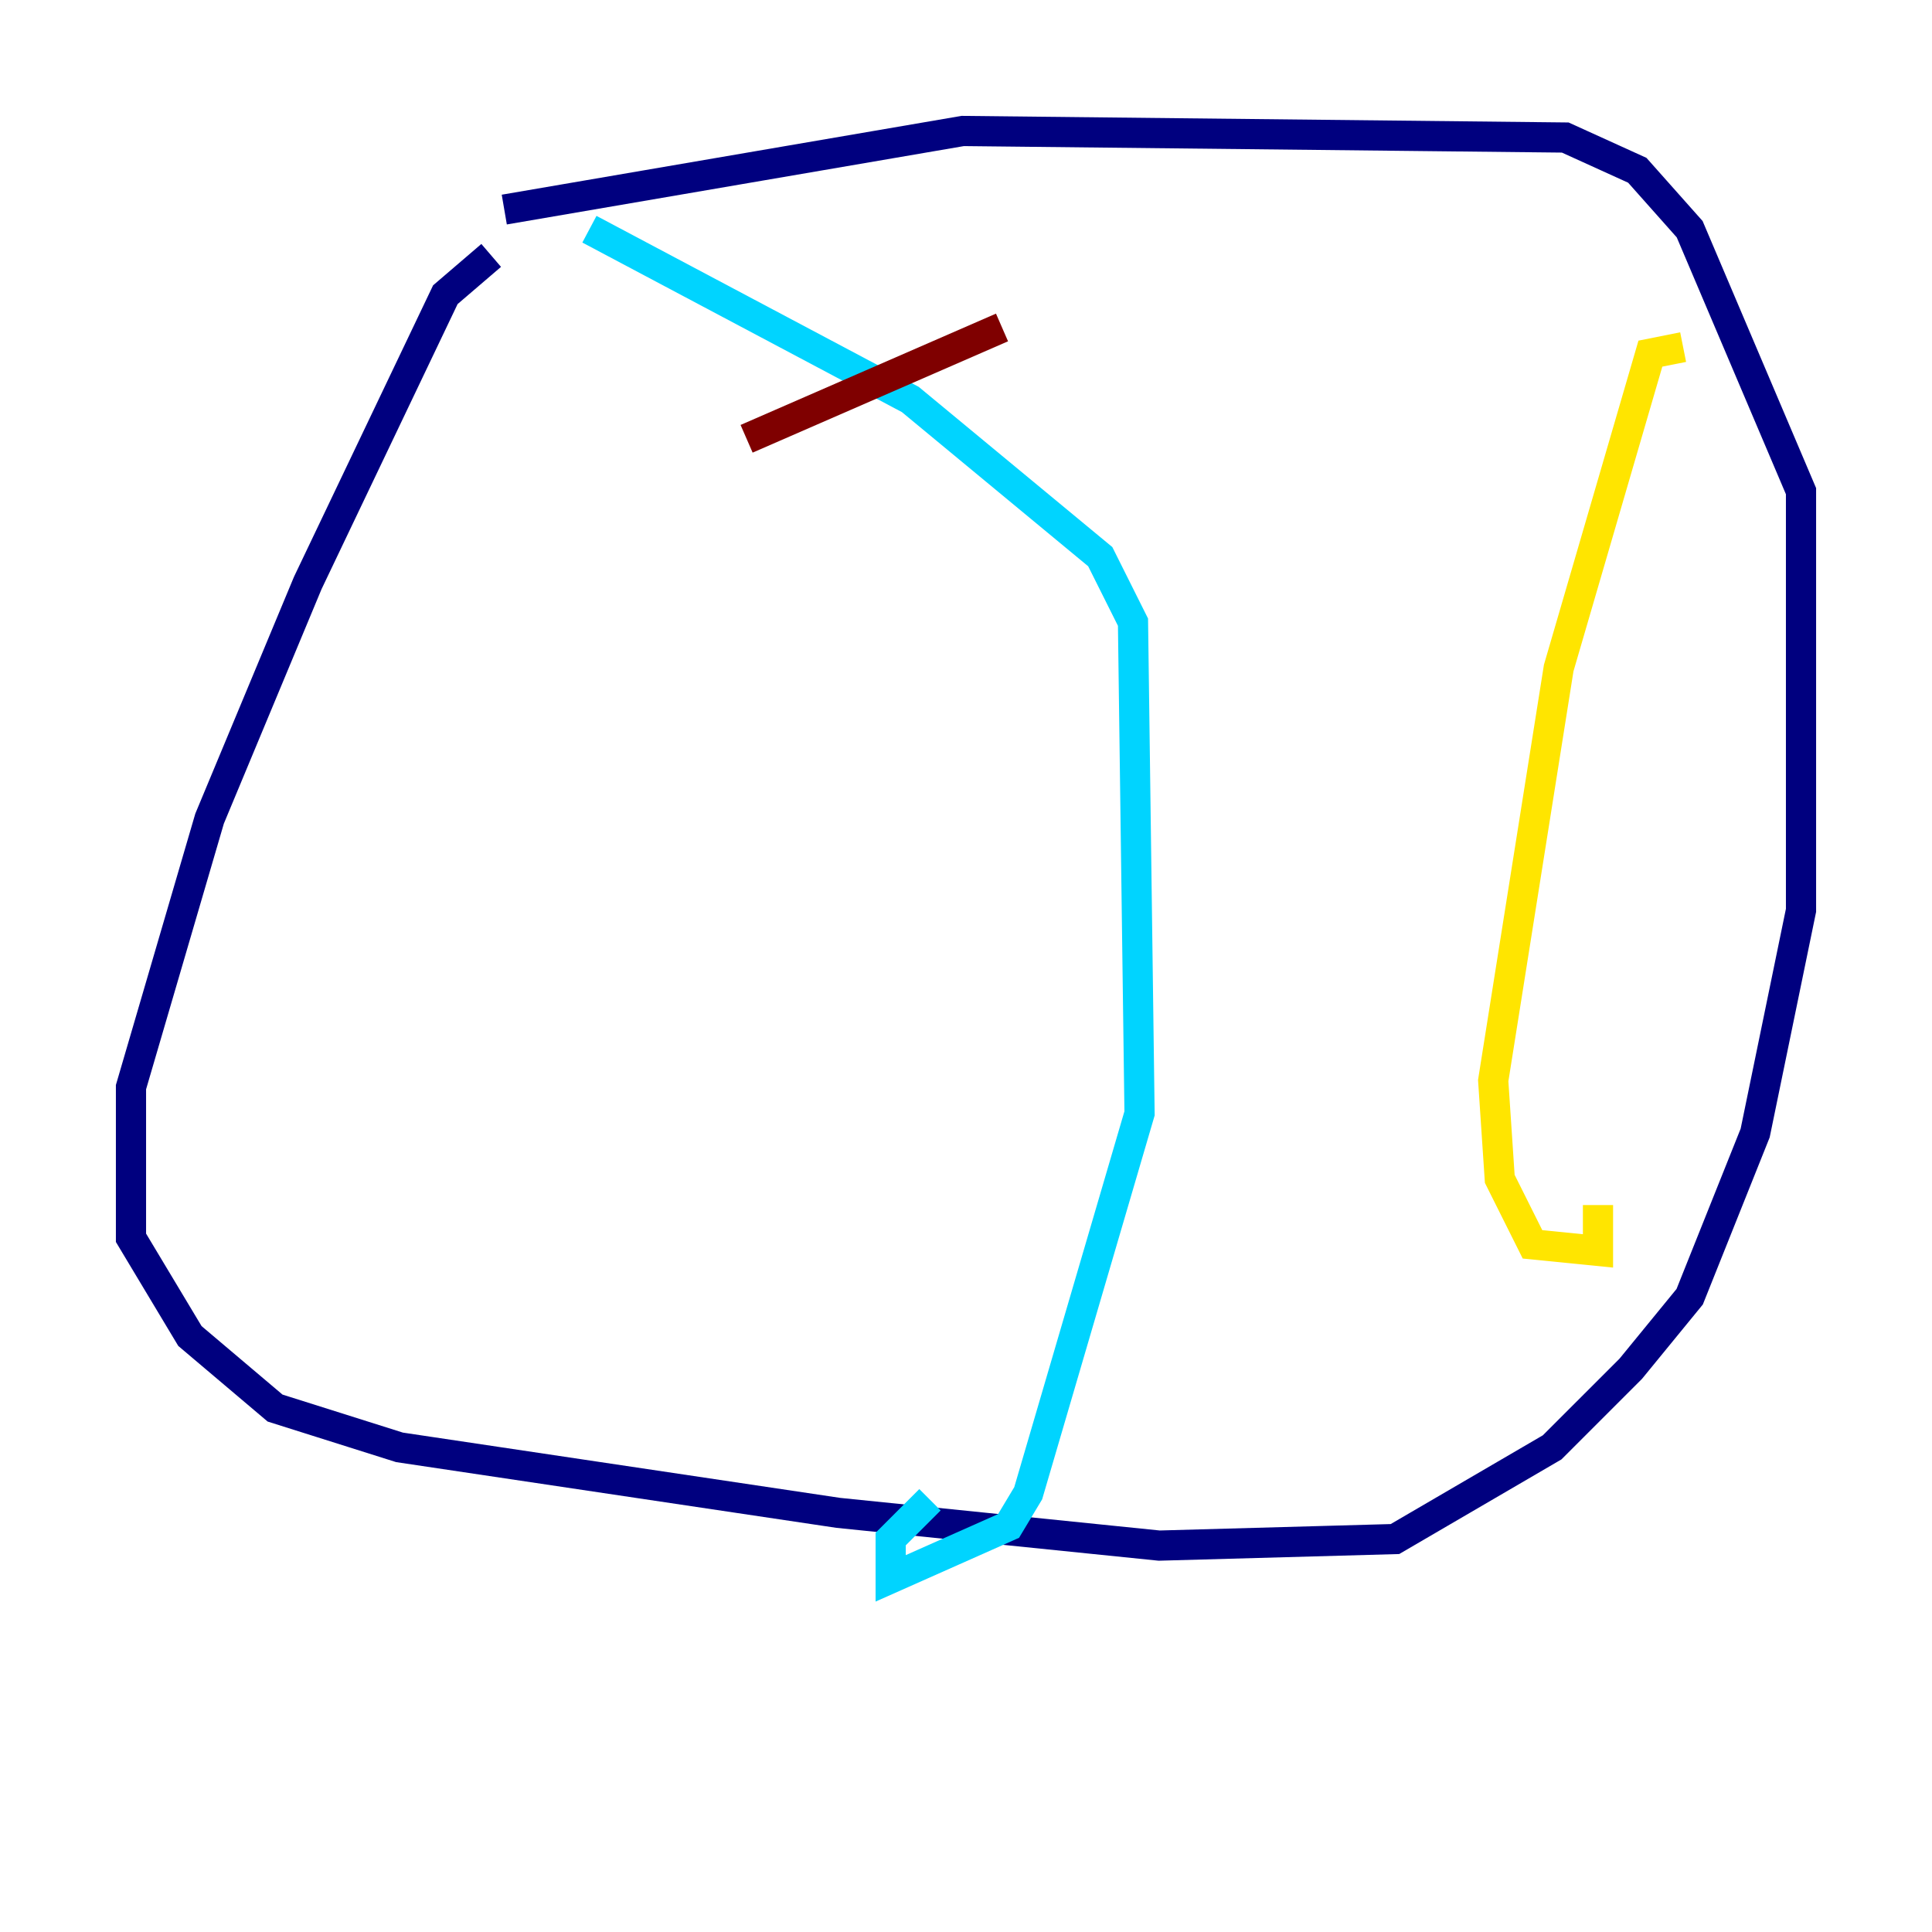 <?xml version="1.0" encoding="utf-8" ?>
<svg baseProfile="tiny" height="128" version="1.2" viewBox="0,0,128,128" width="128" xmlns="http://www.w3.org/2000/svg" xmlns:ev="http://www.w3.org/2001/xml-events" xmlns:xlink="http://www.w3.org/1999/xlink"><defs /><polyline fill="none" points="32.542,16.922 29.505,19.525 20.393,38.617 13.885,54.237 8.678,72.027 8.678,82.007 12.583,88.515 18.224,93.288 26.468,95.891 55.539,100.231 76.8,102.4 92.42,101.966 102.834,95.891 108.041,90.685 111.946,85.912 116.285,75.064 119.322,60.312 119.322,32.542 111.946,15.186 108.475,11.281 103.702,9.112 63.783,8.678 33.41,13.885" stroke="#00007f" stroke-width="2" /><polyline fill="none" points="39.051,15.186 60.312,26.468 72.895,36.881 75.064,41.22 75.498,73.763 68.122,98.929 66.82,101.098 59.01,104.57 59.01,101.966 61.614,99.363" stroke="#00d4ff" stroke-width="2" /><polyline fill="none" points="111.512,22.997 109.342,23.43 103.268,44.258 98.929,71.593 99.363,78.102 101.532,82.441 105.871,82.875 105.871,79.837" stroke="#ffe500" stroke-width="2" /><polyline fill="none" points="49.464,29.071 66.386,21.695" stroke="#7f0000" stroke-width="2" /></svg>